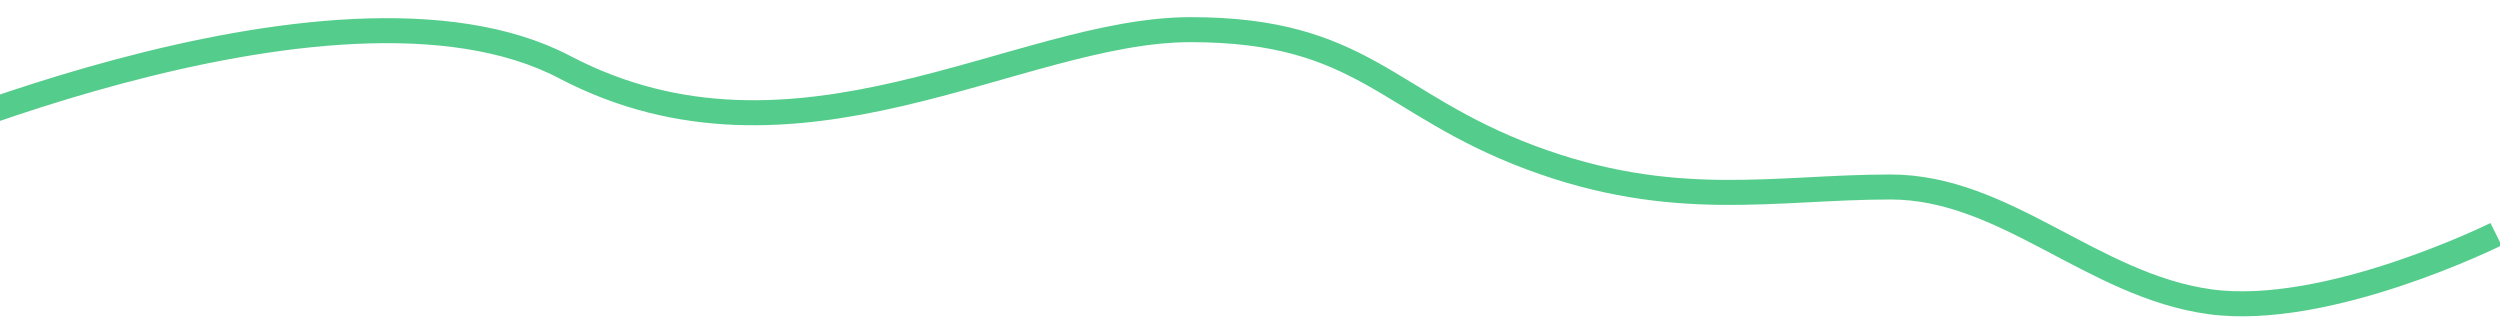 <svg width="130" height="17" viewBox="0 0 130 17" fill="none" xmlns="http://www.w3.org/2000/svg">
<path d="M129.793 12.179C129.793 12.179 121.027 16.535 114.91 15.69C108.794 14.845 104.28 9.723 98.301 9.723C92.322 9.723 87.03 10.983 79.573 8.185C72.117 5.387 70.885 1.542 61.91 1.542C52.934 1.542 41.396 9.799 29.354 3.486C17.312 -2.827 -7.968 8.685 -7.968 8.685" stroke="#54CC8B" stroke-width="1.3"/>
</svg>
